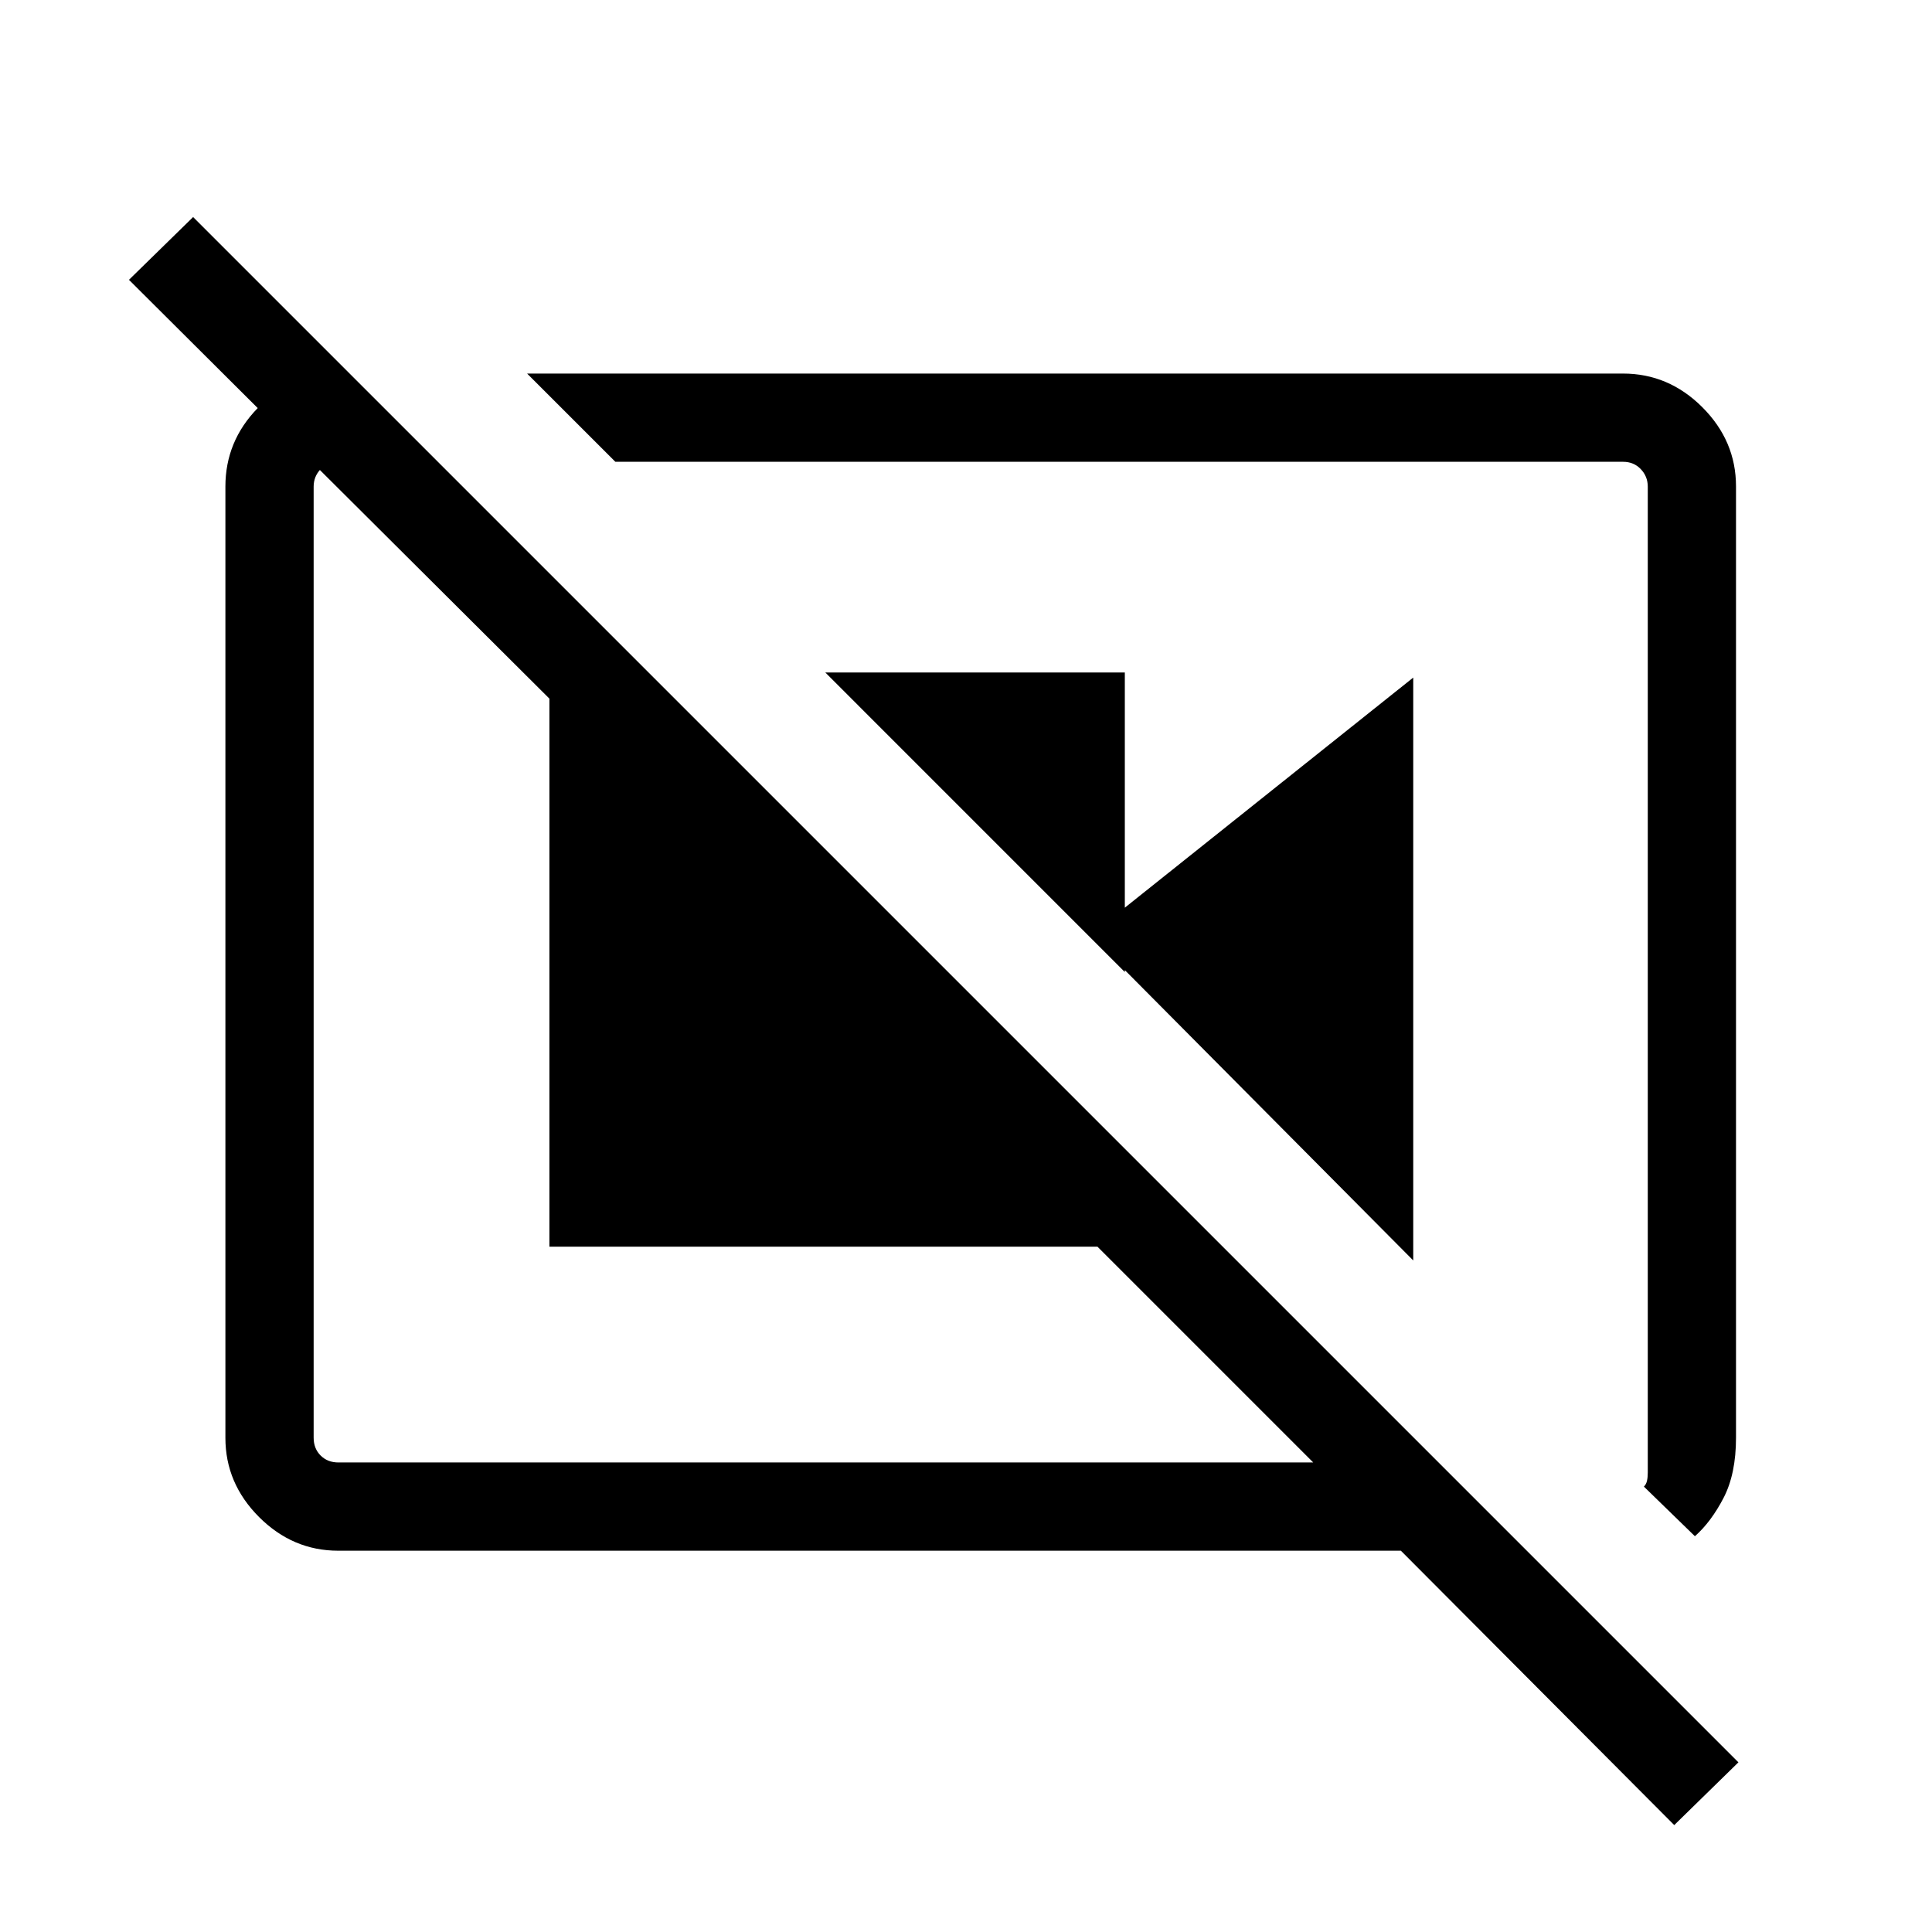 <svg xmlns="http://www.w3.org/2000/svg" height="48" viewBox="0 -960 960 960" width="48"><path d="M410.08-625.85h148.84V-477L410.08-625.85Zm131.65 130.58 160.5-128.04v289.62l-160.5-161.58Zm300.46 298.61q8.04-7.11 14.23-19.03 6.19-11.93 6.19-29.93v-472.69q0-22.61-16.73-39.34-16.73-16.73-39.42-16.73H261.92l43.85 43.84h500.69q5.39 0 8.85 3.66 3.46 3.65 3.46 8.65v490q0 2.31-.39 4.04-.38 1.73-1.53 2.88l25.34 24.65ZM173.73-774.38l43.85 43.84h-49.43q-5.38 0-8.84 3.66-3.46 3.65-3.46 8.65v472.61q0 5.39 3.46 8.85t8.84 3.46h484.39L545.31-340.54H273v-272.31L64.08-820.96l31.88-31.19L863.81-84.31l-31.89 31.19-135.83-136.34H168.07q-22.61 0-39.34-16.73Q112-222.93 112-245.54v-472.69q0-22.51 16.01-38.95 16.01-16.43 38.61-17.2h7.11Zm389.23 300.34Zm-153.81-2.65Z"/></svg>